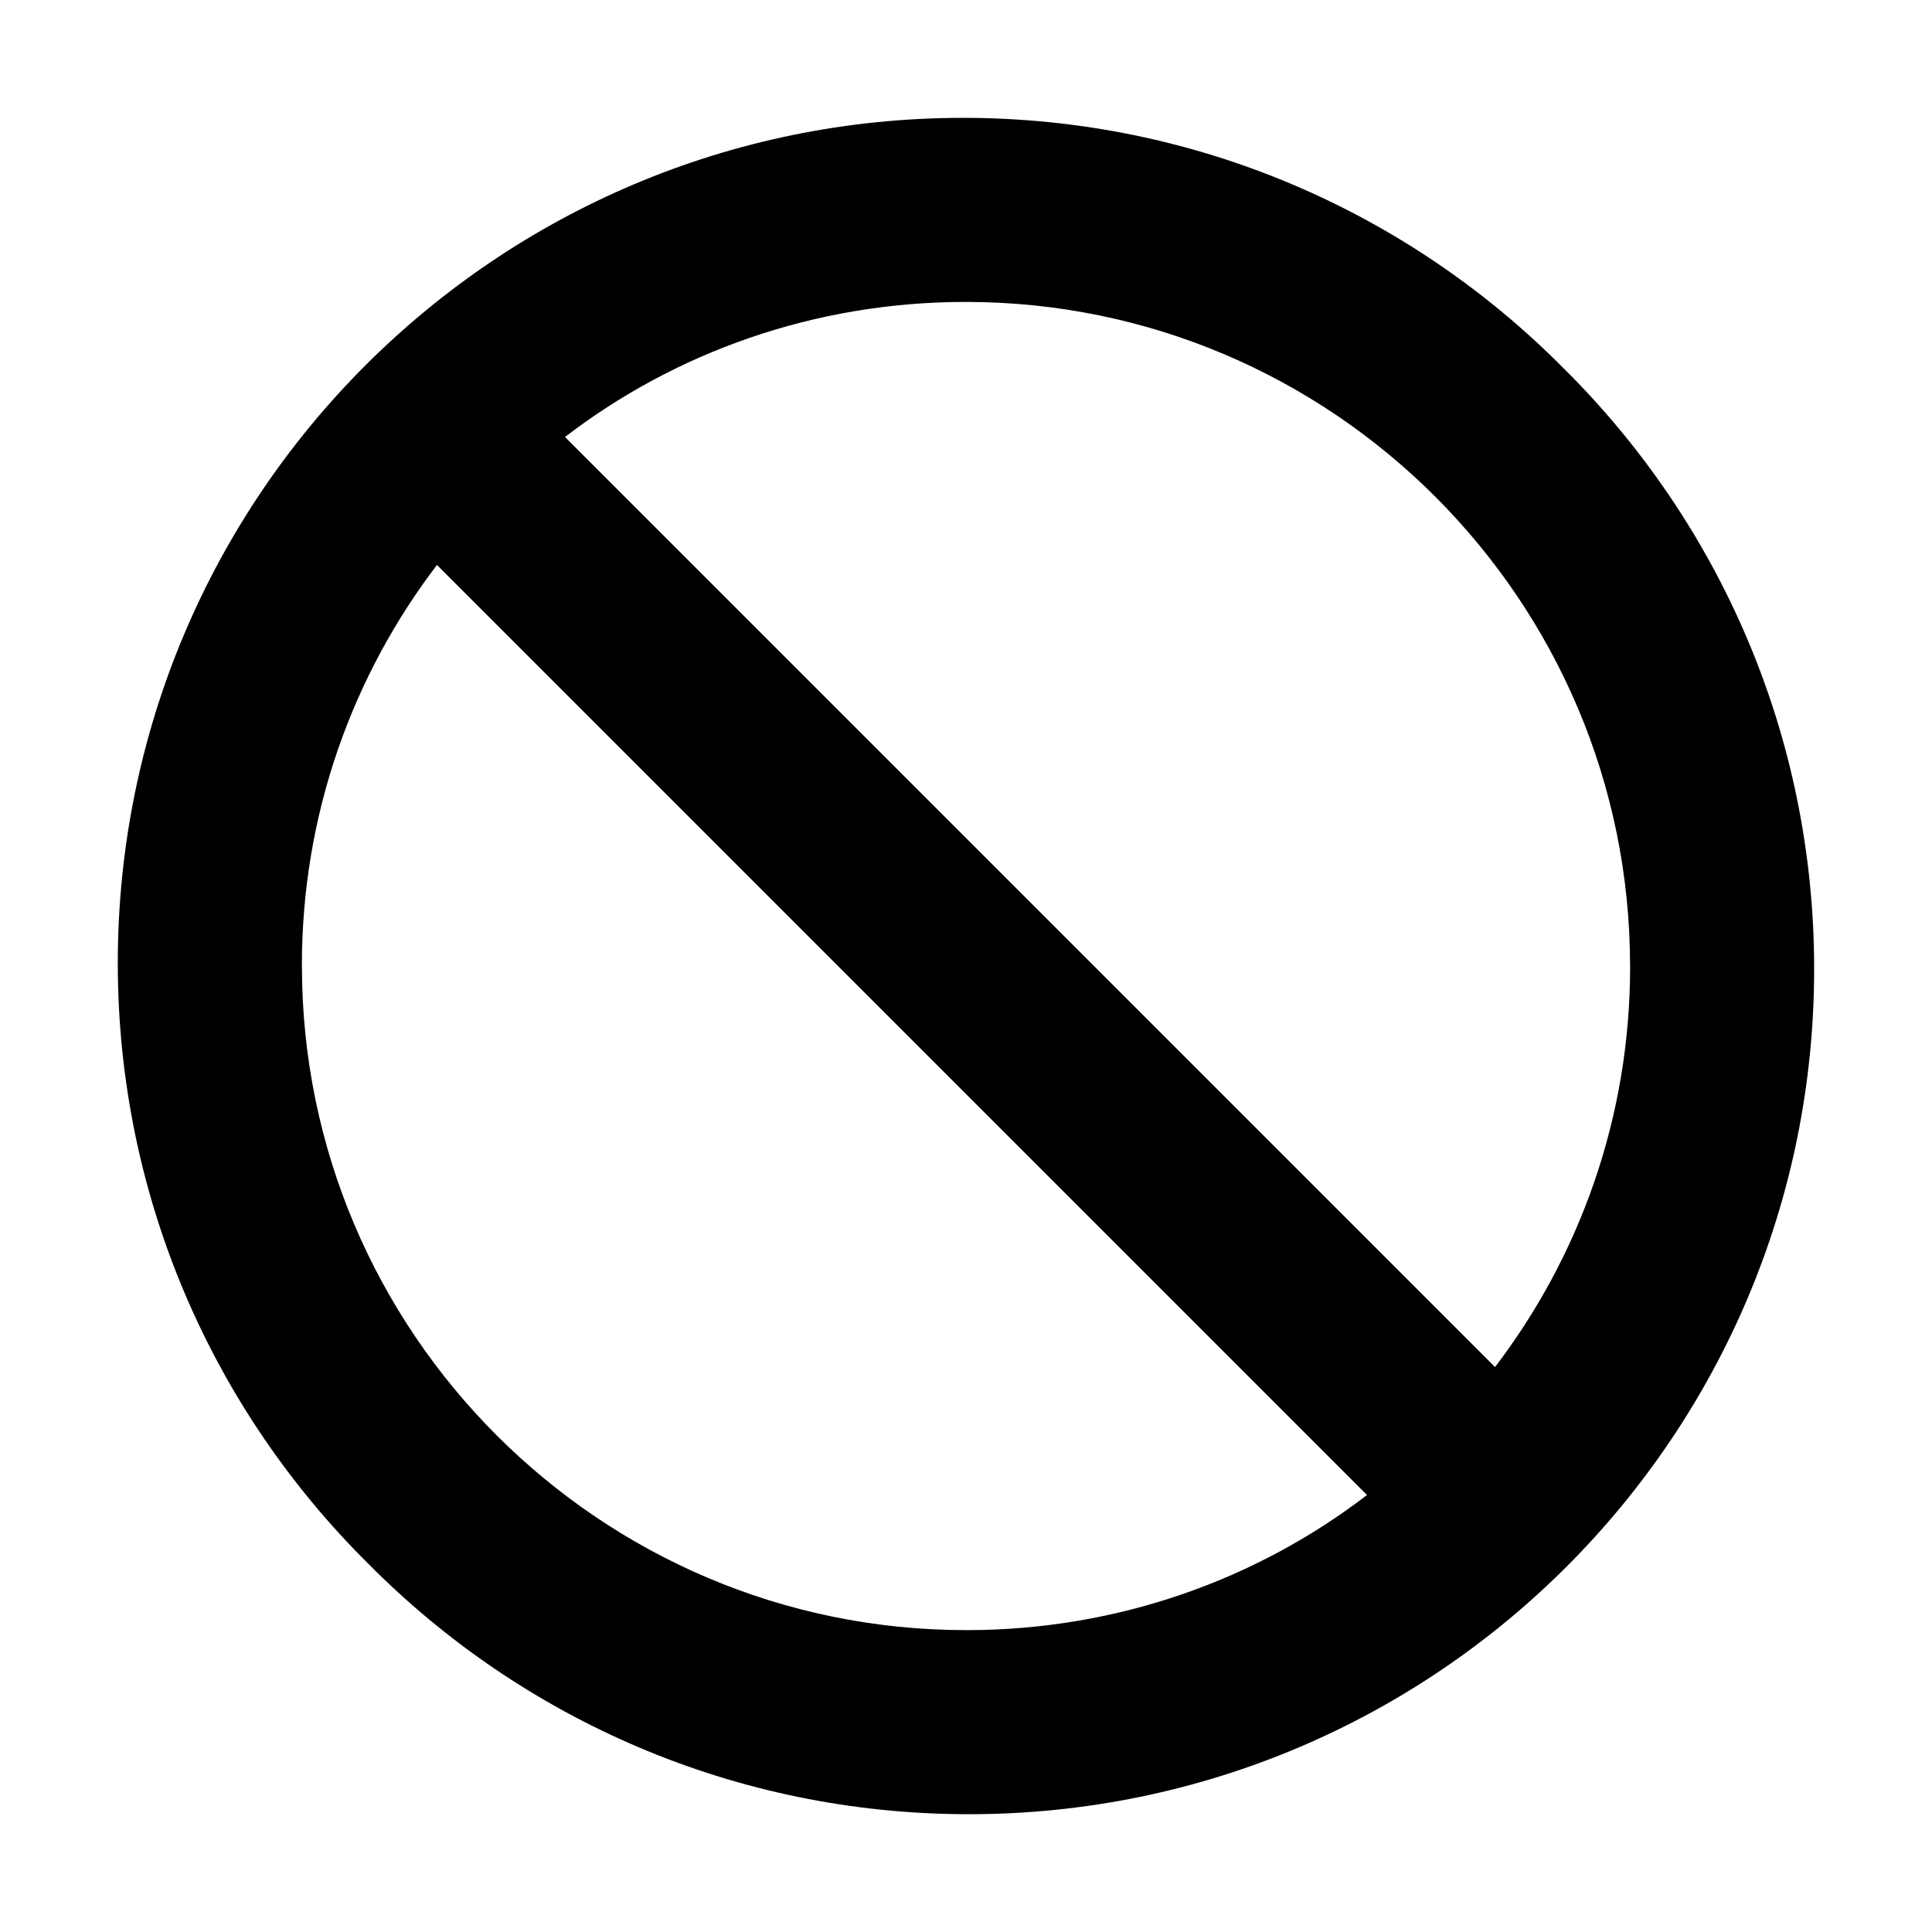 <!-- Generated by IcoMoon.io -->
<svg version="1.1" xmlns="http://www.w3.org/2000/svg" width="32" height="32" viewBox="0 0 32 32">
<title>ban-sharp</title>
<path d="M25.899 6.101c-2.538-2.563-6.058-4.149-9.948-4.149-7.732 0-14 6.268-14 14 0 3.89 1.587 7.41 4.148 9.947l0.001 0.001c2.538 2.563 6.058 4.149 9.948 4.149 7.732 0 14-6.268 14-14 0-3.89-1.587-7.41-4.148-9.947l-0.001-0.001zM27 16c0 0.003 0 0.007 0 0.011 0 2.504-0.841 4.812-2.257 6.657l0.019-0.026-15.404-15.404c1.818-1.396 4.126-2.237 6.631-2.237 0.004 0 0.008 0 0.011 0h-0.001c6.066 0 11 4.938 11 11zM5 16c0-0.003 0-0.007 0-0.011 0-2.504 0.841-4.812 2.257-6.657l-0.019 0.026 15.404 15.404c-1.818 1.396-4.126 2.238-6.631 2.238-0.004 0-0.008 0-0.011 0h0.001c-6.063 0-11-4.934-11-11z"></path>
</svg>
